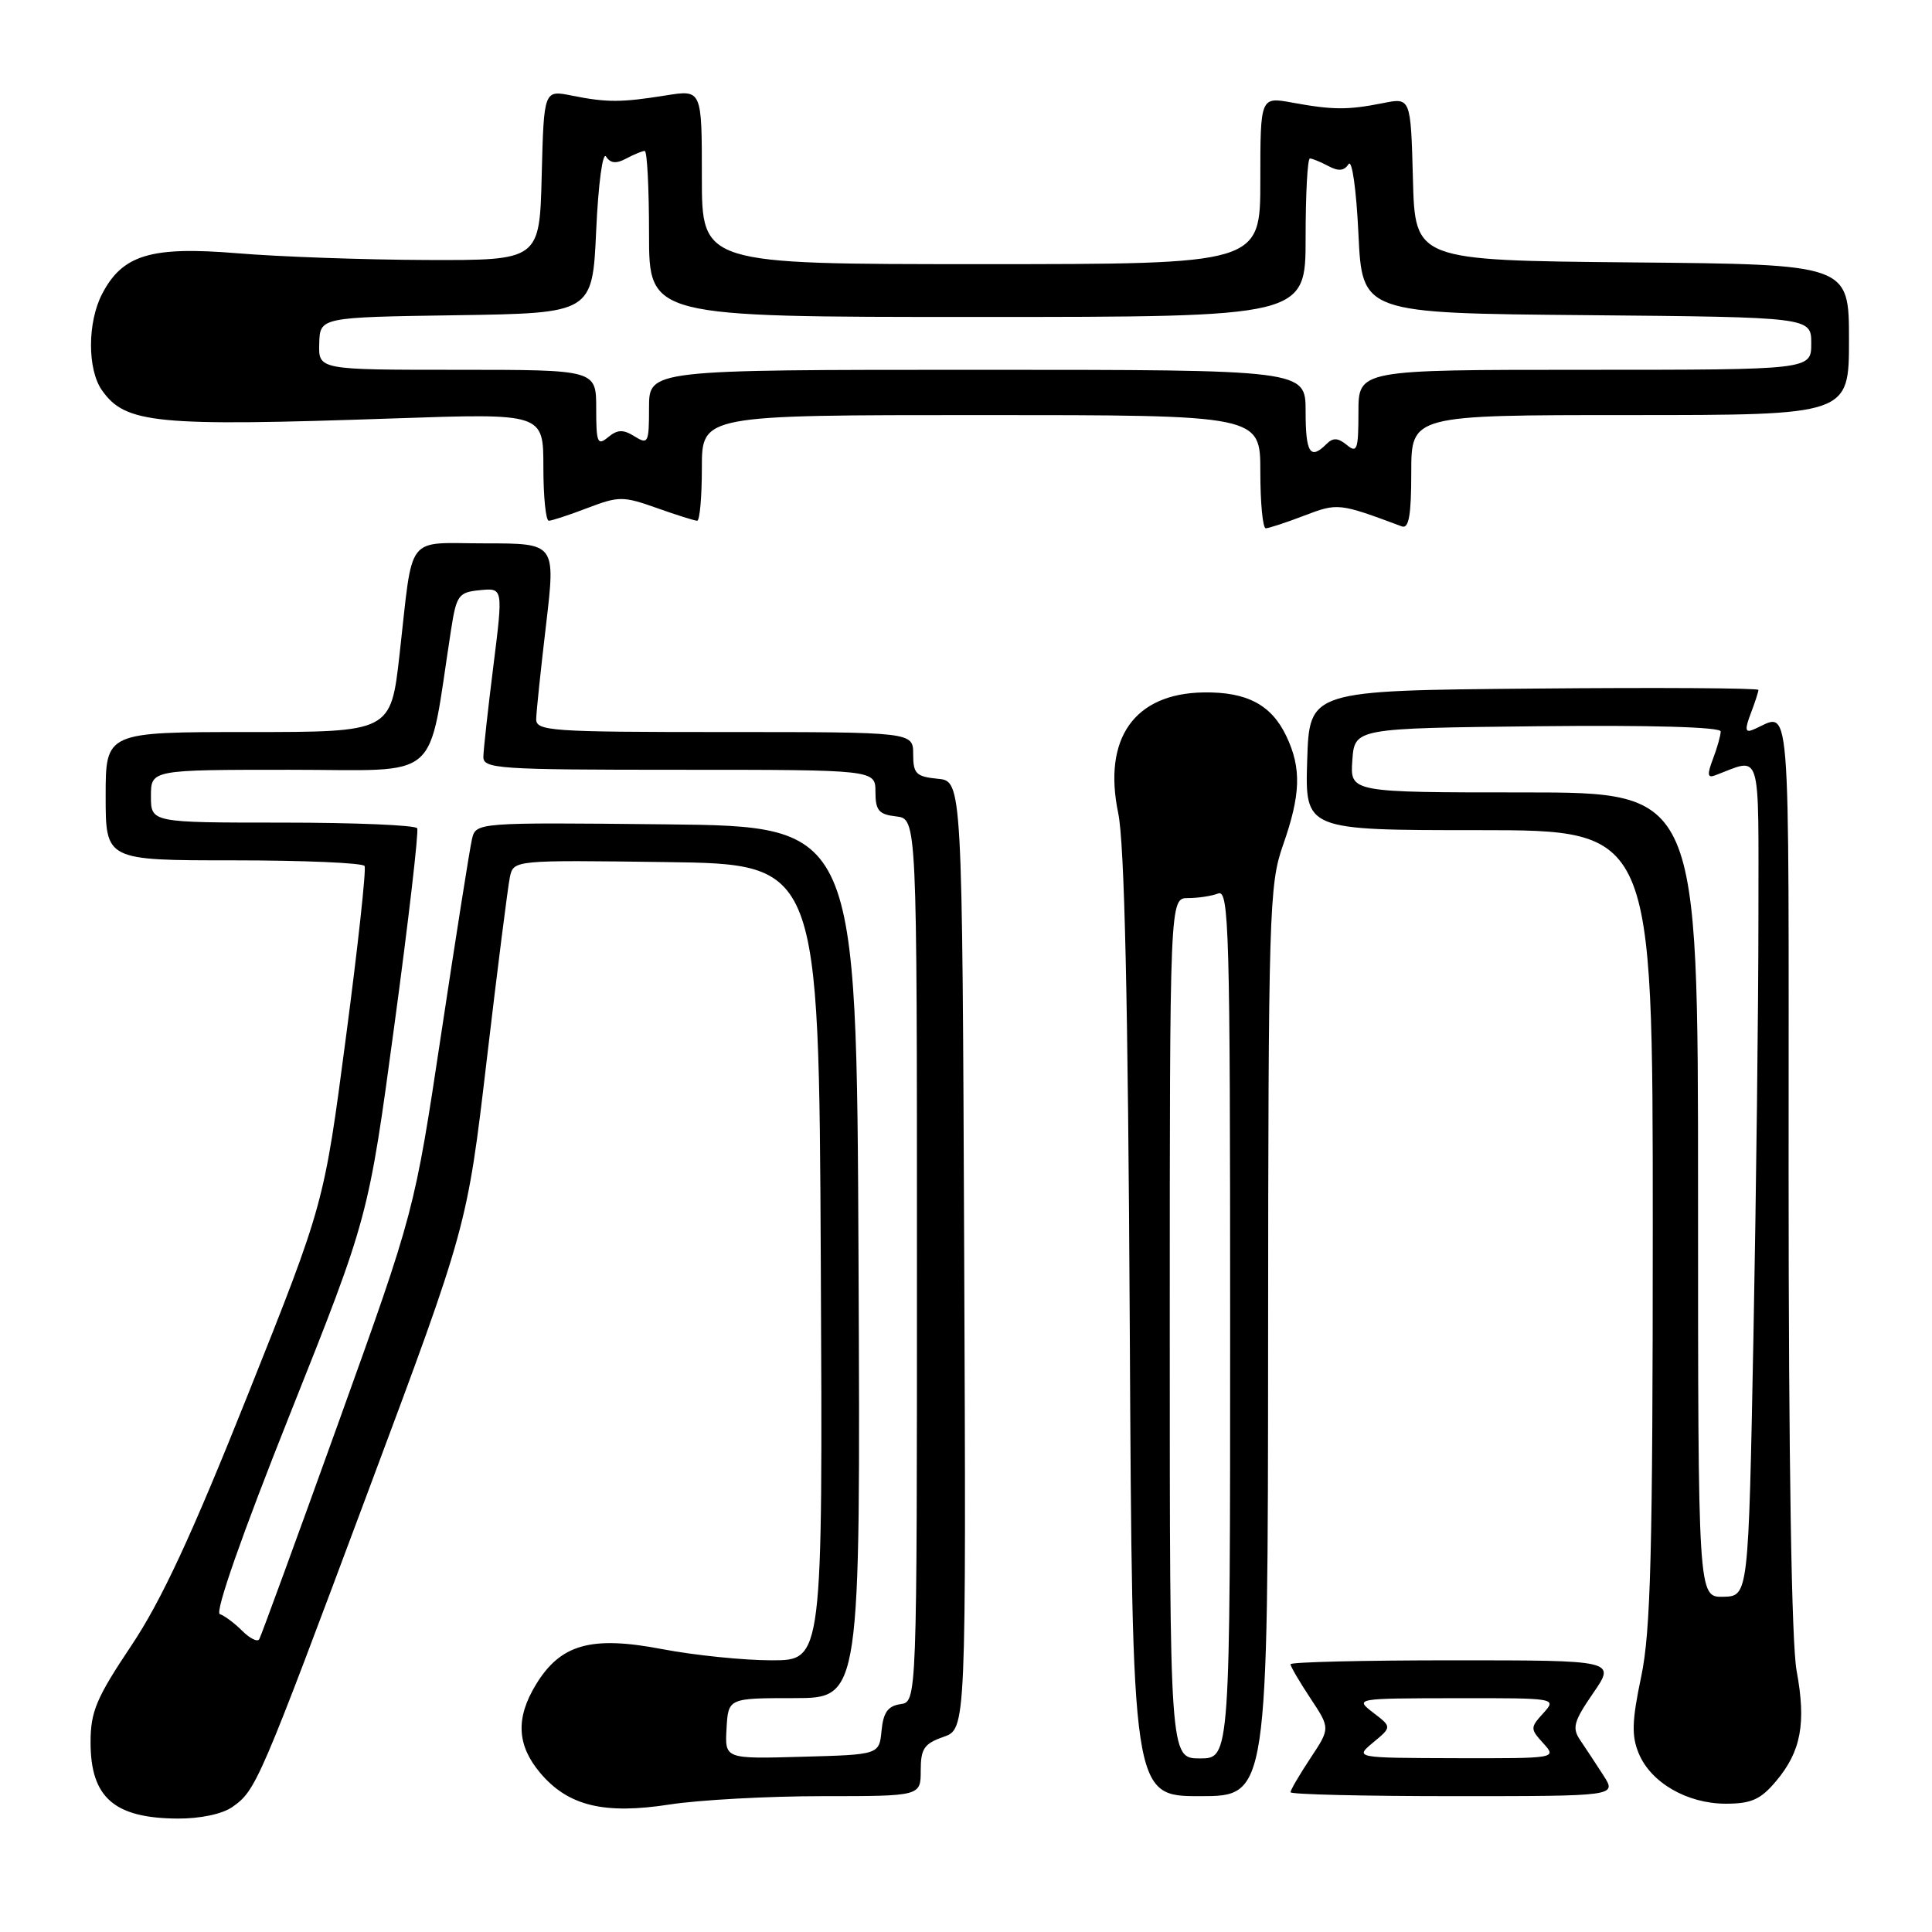 <?xml version="1.0" encoding="UTF-8" standalone="no"?>
<!DOCTYPE svg PUBLIC "-//W3C//DTD SVG 1.1//EN" "http://www.w3.org/Graphics/SVG/1.1/DTD/svg11.dtd" >
<svg xmlns="http://www.w3.org/2000/svg" xmlns:xlink="http://www.w3.org/1999/xlink" version="1.1" viewBox="0 0 256 256">
 <g >
 <path fill="currentColor"
d=" M 30.78 239.44 C 33.93 237.23 34.30 236.39 48.82 197.50 C 61.90 162.50 61.90 162.50 64.49 140.50 C 65.91 128.40 67.30 117.48 67.56 116.23 C 68.05 113.96 68.05 113.96 88.27 114.23 C 108.50 114.50 108.50 114.50 108.76 167.25 C 109.02 220.00 109.02 220.00 102.26 220.00 C 98.54 220.00 91.99 219.33 87.70 218.51 C 78.34 216.72 74.28 217.86 71.03 223.19 C 68.31 227.64 68.48 231.23 71.57 234.91 C 75.27 239.30 80.03 240.46 88.76 239.10 C 92.68 238.50 101.76 238.00 108.94 238.00 C 122.00 238.00 122.00 238.00 122.00 234.60 C 122.00 231.71 122.46 231.04 125.01 230.15 C 128.02 229.10 128.02 229.10 127.76 166.30 C 127.50 103.50 127.50 103.50 124.25 103.19 C 121.39 102.91 121.00 102.52 121.00 99.94 C 121.00 97.00 121.00 97.00 96.00 97.00 C 72.84 97.00 71.00 96.87 71.05 95.25 C 71.07 94.29 71.66 88.66 72.36 82.75 C 73.62 72.00 73.62 72.00 64.33 72.00 C 53.57 72.00 54.79 70.41 52.94 86.75 C 51.78 97.00 51.78 97.00 32.89 97.00 C 14.00 97.00 14.00 97.00 14.00 105.50 C 14.00 114.00 14.00 114.00 30.94 114.00 C 40.26 114.00 48.07 114.34 48.31 114.75 C 48.54 115.16 47.43 125.40 45.83 137.50 C 42.94 159.50 42.94 159.50 32.86 184.76 C 25.38 203.50 21.39 212.09 17.39 218.07 C 12.76 224.99 12.00 226.80 12.00 230.87 C 12.00 238.18 15.13 240.92 23.53 240.97 C 26.51 240.99 29.46 240.37 30.78 239.44 Z  M 235.33 236.02 C 238.65 232.08 239.35 228.34 238.06 221.39 C 237.39 217.73 237.00 193.64 237.00 155.21 C 237.00 89.41 237.42 94.59 232.23 96.71 C 231.25 97.11 231.19 96.62 231.98 94.55 C 232.54 93.08 233.00 91.67 233.00 91.42 C 233.00 91.17 219.61 91.09 203.25 91.24 C 173.50 91.50 173.50 91.50 173.21 100.75 C 172.92 110.00 172.92 110.00 195.96 110.00 C 219.00 110.00 219.00 110.00 219.00 162.43 C 219.00 205.69 218.73 216.14 217.47 222.15 C 216.24 227.99 216.17 230.01 217.14 232.33 C 218.74 236.21 223.55 238.99 228.66 239.00 C 232.05 239.00 233.29 238.45 235.33 236.02 Z  M 168.03 177.75 C 168.06 120.79 168.17 117.20 170.00 112.00 C 172.36 105.28 172.47 101.80 170.45 97.55 C 168.48 93.39 165.22 91.66 159.48 91.75 C 150.31 91.89 146.11 97.84 148.17 107.75 C 149.00 111.74 149.47 132.52 149.70 175.75 C 150.03 238.00 150.03 238.00 159.01 238.00 C 168.00 238.00 168.00 238.00 168.03 177.75 Z  M 212.46 235.25 C 211.49 233.74 210.11 231.65 209.40 230.60 C 208.28 228.96 208.51 228.12 211.10 224.35 C 214.10 220.00 214.10 220.00 192.55 220.00 C 180.70 220.00 171.00 220.23 171.00 220.52 C 171.00 220.81 172.18 222.83 173.63 225.02 C 176.27 229.00 176.27 229.00 173.63 232.98 C 172.18 235.17 171.00 237.19 171.00 237.48 C 171.00 237.77 180.73 238.00 192.62 238.00 C 214.23 238.00 214.23 238.00 212.46 235.25 Z  M 172.80 68.33 C 177.27 66.62 177.40 66.64 185.75 69.75 C 186.68 70.10 187.00 68.27 187.00 62.61 C 187.00 55.00 187.00 55.00 216.00 55.00 C 245.00 55.00 245.00 55.00 245.00 45.02 C 245.00 35.03 245.00 35.03 216.25 34.77 C 187.50 34.50 187.50 34.50 187.22 23.71 C 186.93 12.92 186.93 12.92 183.22 13.67 C 178.58 14.59 176.60 14.58 171.25 13.60 C 167.00 12.82 167.00 12.82 167.00 23.91 C 167.00 35.00 167.00 35.00 130.00 35.00 C 93.00 35.00 93.00 35.00 93.00 23.44 C 93.00 11.88 93.00 11.88 88.25 12.64 C 82.31 13.59 80.44 13.60 75.78 12.67 C 72.07 11.92 72.07 11.92 71.78 23.21 C 71.50 34.50 71.50 34.50 56.50 34.45 C 48.25 34.42 36.99 34.02 31.47 33.56 C 20.00 32.61 16.22 33.75 13.52 38.97 C 11.58 42.72 11.57 48.94 13.50 51.70 C 16.62 56.15 20.60 56.53 52.25 55.44 C 72.00 54.76 72.00 54.76 72.00 61.88 C 72.00 65.80 72.32 69.00 72.72 69.00 C 73.11 69.00 75.42 68.24 77.85 67.31 C 82.00 65.73 82.56 65.73 87.02 67.31 C 89.63 68.24 92.05 69.00 92.38 69.00 C 92.72 69.00 93.00 65.85 93.00 62.00 C 93.00 55.00 93.00 55.00 130.00 55.00 C 167.00 55.00 167.00 55.00 167.00 62.50 C 167.00 66.62 167.32 70.00 167.72 70.00 C 168.11 70.00 170.40 69.25 172.80 68.33 Z  M 96.27 229.04 C 96.50 225.01 96.50 225.01 105.26 225.01 C 114.02 225.00 114.02 225.00 113.76 167.25 C 113.50 109.50 113.50 109.50 88.27 109.23 C 63.05 108.97 63.05 108.97 62.53 111.23 C 62.24 112.48 60.41 124.07 58.46 137.00 C 54.92 160.50 54.92 160.50 44.85 188.50 C 39.31 203.90 34.58 216.82 34.35 217.21 C 34.12 217.61 33.10 217.10 32.09 216.09 C 31.08 215.08 29.75 214.08 29.13 213.88 C 28.45 213.65 32.04 203.40 38.42 187.39 C 48.82 161.29 48.82 161.29 52.25 135.89 C 54.14 121.93 55.50 110.16 55.28 109.75 C 55.06 109.34 47.03 109.00 37.44 109.00 C 20.00 109.00 20.00 109.00 20.00 105.50 C 20.00 102.00 20.00 102.00 38.41 102.00 C 58.86 102.00 56.58 103.98 59.76 83.50 C 60.48 78.85 60.75 78.48 63.60 78.20 C 66.67 77.90 66.67 77.90 65.38 88.20 C 64.67 93.86 64.07 99.29 64.05 100.25 C 64.00 101.87 65.89 102.00 90.00 102.00 C 116.00 102.00 116.00 102.00 116.00 104.93 C 116.00 107.39 116.45 107.92 118.75 108.18 C 121.50 108.50 121.50 108.50 121.50 167.00 C 121.50 225.50 121.50 225.50 119.31 225.81 C 117.66 226.05 117.04 226.91 116.81 229.31 C 116.50 232.50 116.50 232.50 106.27 232.78 C 96.04 233.07 96.04 233.07 96.27 229.04 Z  M 225.00 158.33 C 225.00 105.00 225.00 105.00 201.94 105.00 C 178.89 105.00 178.89 105.00 179.19 100.75 C 179.50 96.50 179.50 96.50 203.75 96.23 C 218.63 96.07 228.00 96.33 228.00 96.92 C 228.00 97.44 227.54 99.08 226.98 100.55 C 226.19 102.62 226.25 103.12 227.23 102.75 C 233.51 100.39 233.00 98.72 233.00 121.77 C 233.00 133.27 232.70 158.16 232.34 177.09 C 231.68 211.50 231.68 211.50 228.34 211.58 C 225.00 211.65 225.00 211.65 225.00 158.33 Z  M 155.00 176.00 C 155.00 119.00 155.00 119.00 157.42 119.00 C 158.75 119.00 160.55 118.73 161.42 118.39 C 162.85 117.84 163.00 123.27 163.00 175.39 C 163.00 233.00 163.00 233.00 159.00 233.00 C 155.00 233.00 155.00 233.00 155.00 176.00 Z  M 181.96 230.88 C 184.43 228.83 184.43 228.83 181.96 226.94 C 179.51 225.05 179.55 225.04 192.90 225.02 C 206.25 225.00 206.30 225.01 204.50 227.00 C 202.75 228.93 202.75 229.07 204.50 231.00 C 206.30 232.99 206.25 233.00 192.90 232.97 C 179.50 232.93 179.50 232.93 181.96 230.88 Z  M 173.00 54.50 C 173.00 49.00 173.00 49.00 129.50 49.00 C 86.00 49.00 86.00 49.00 86.00 54.01 C 86.00 58.70 85.88 58.94 84.08 57.82 C 82.57 56.88 81.83 56.90 80.58 57.93 C 79.17 59.10 79.00 58.68 79.00 54.12 C 79.00 49.00 79.00 49.00 60.60 49.00 C 42.20 49.00 42.20 49.00 42.30 45.52 C 42.40 42.04 42.40 42.04 60.45 41.77 C 78.50 41.50 78.50 41.50 79.00 30.50 C 79.28 24.33 79.86 20.05 80.31 20.75 C 80.89 21.65 81.66 21.72 82.99 21.00 C 84.03 20.45 85.12 20.00 85.43 20.00 C 85.75 20.00 86.00 24.95 86.00 31.00 C 86.00 42.00 86.00 42.00 129.50 42.00 C 173.00 42.00 173.00 42.00 173.00 31.50 C 173.00 25.72 173.25 21.00 173.57 21.00 C 173.88 21.00 174.97 21.45 176.01 22.00 C 177.34 22.72 178.11 22.65 178.69 21.75 C 179.15 21.05 179.72 25.09 180.00 31.00 C 180.50 41.50 180.50 41.50 210.25 41.76 C 240.00 42.03 240.00 42.03 240.00 45.51 C 240.00 49.00 240.00 49.00 210.00 49.00 C 180.00 49.00 180.00 49.00 180.00 54.62 C 180.00 59.58 179.82 60.09 178.46 58.96 C 177.29 58.00 176.63 57.97 175.76 58.84 C 173.61 60.99 173.00 60.02 173.00 54.50 Z "/>
</g>
</svg>